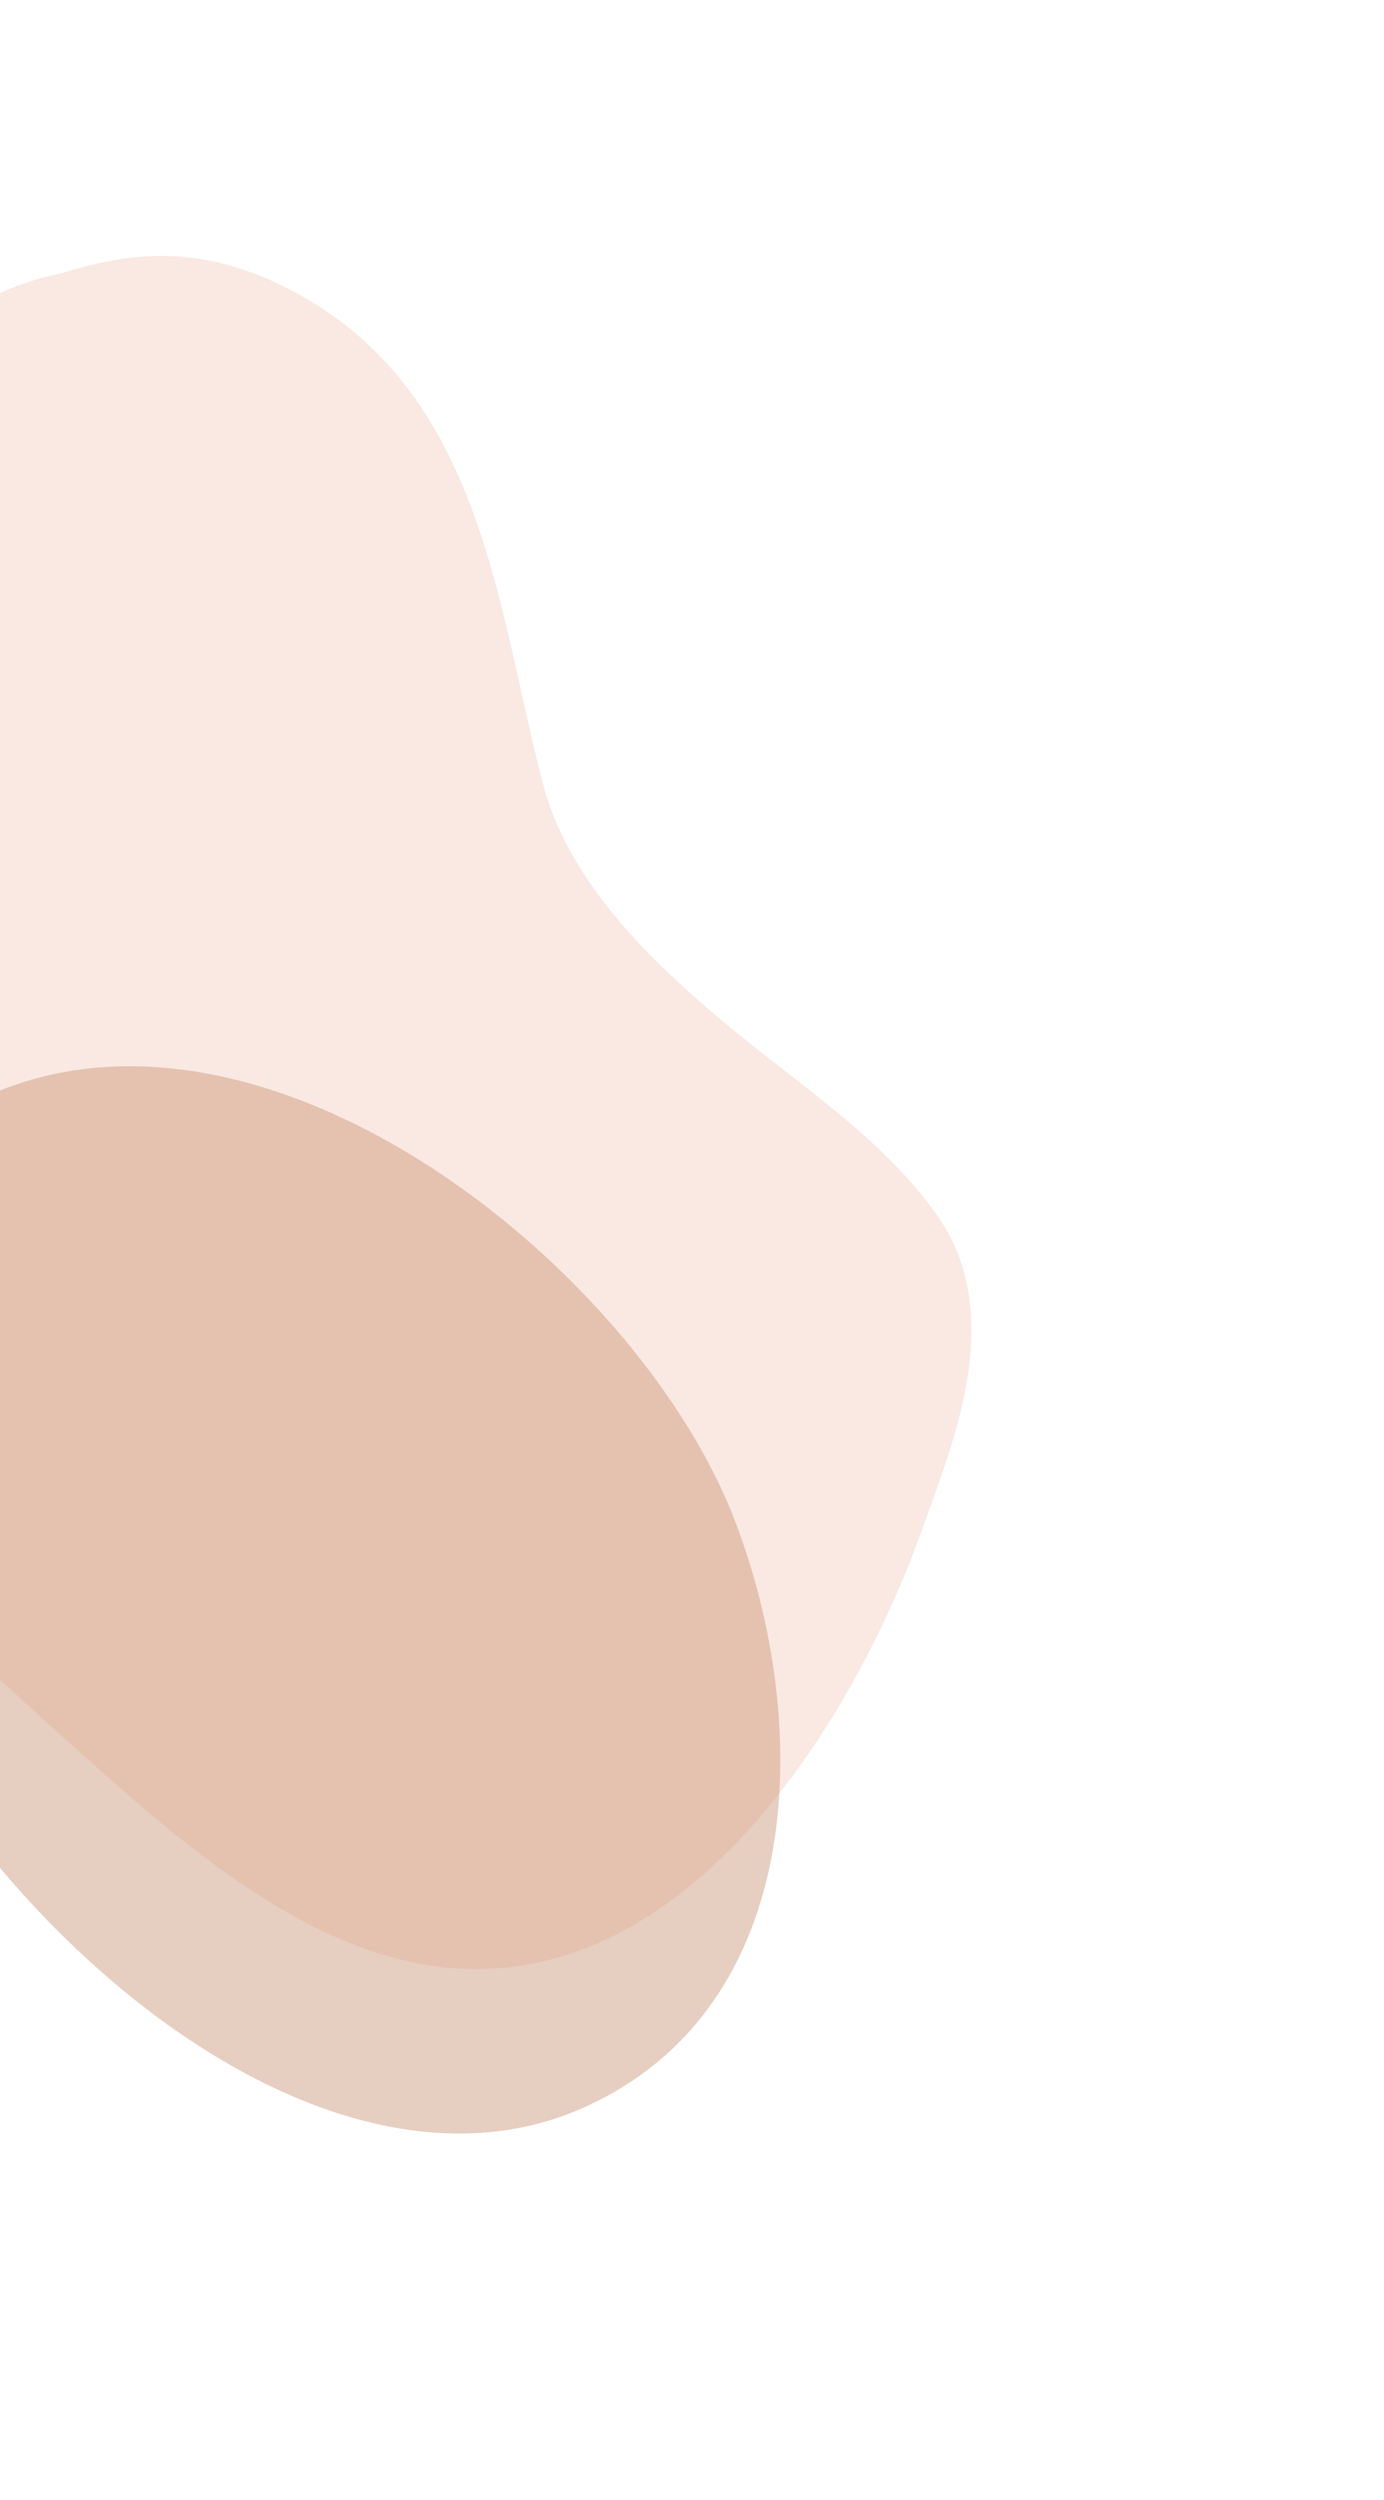 <svg width="431" height="778" viewBox="0 0 431 778" fill="none" xmlns="http://www.w3.org/2000/svg">
<path opacity="0.4" d="M-30.668 358.195C57.331 282.259 195.119 385.877 228.768 473.025C252.836 535.393 251.849 623.962 182.441 655.608C54.895 713.818 -140.945 453.354 -30.668 358.195Z" fill="#C28566"/>
<g opacity="0.2" clip-path="url(#clip0_1284:9456)">
<path d="M-153.849 214.735C-148.529 209.104 -142.838 203.677 -137.011 198.375C-113.181 176.699 -88.975 155.341 -63.638 135.347C-41.074 117.511 -10.823 90.303 19.563 85.018C19.19 85.084 18.822 85.177 18.462 85.295C41.133 77.934 63.621 75.965 91.229 90.609C152.914 123.313 154.974 194.824 170.929 250.655C170.364 248.739 169.846 246.811 169.31 244.888C178.021 276.164 204.564 301.102 229.653 321.625C228.529 320.702 227.411 319.75 226.287 318.815C248.669 337.492 273.958 353.5 291.332 377.521C313.849 408.562 297.017 448.42 287.106 476.157C267.149 531.976 219.872 610.677 151.06 612.781C106.59 614.134 66.846 582.488 32.74 552.311C-13.84 511.266 -58.233 467.808 -100.257 422.118C-129.613 390.067 -166.768 354.811 -180.504 313.871C-194.912 271.037 -178.368 240.708 -153.849 214.735ZM189.109 285.546L193.399 290.667L188.285 284.453L189.109 285.546Z" fill="#DF936D"/>
</g>
<defs>
<clipPath id="clip0_1284:9456">
<rect width="607" height="778" fill="white" transform="translate(-176)"/>
</clipPath>
</defs>
</svg>
